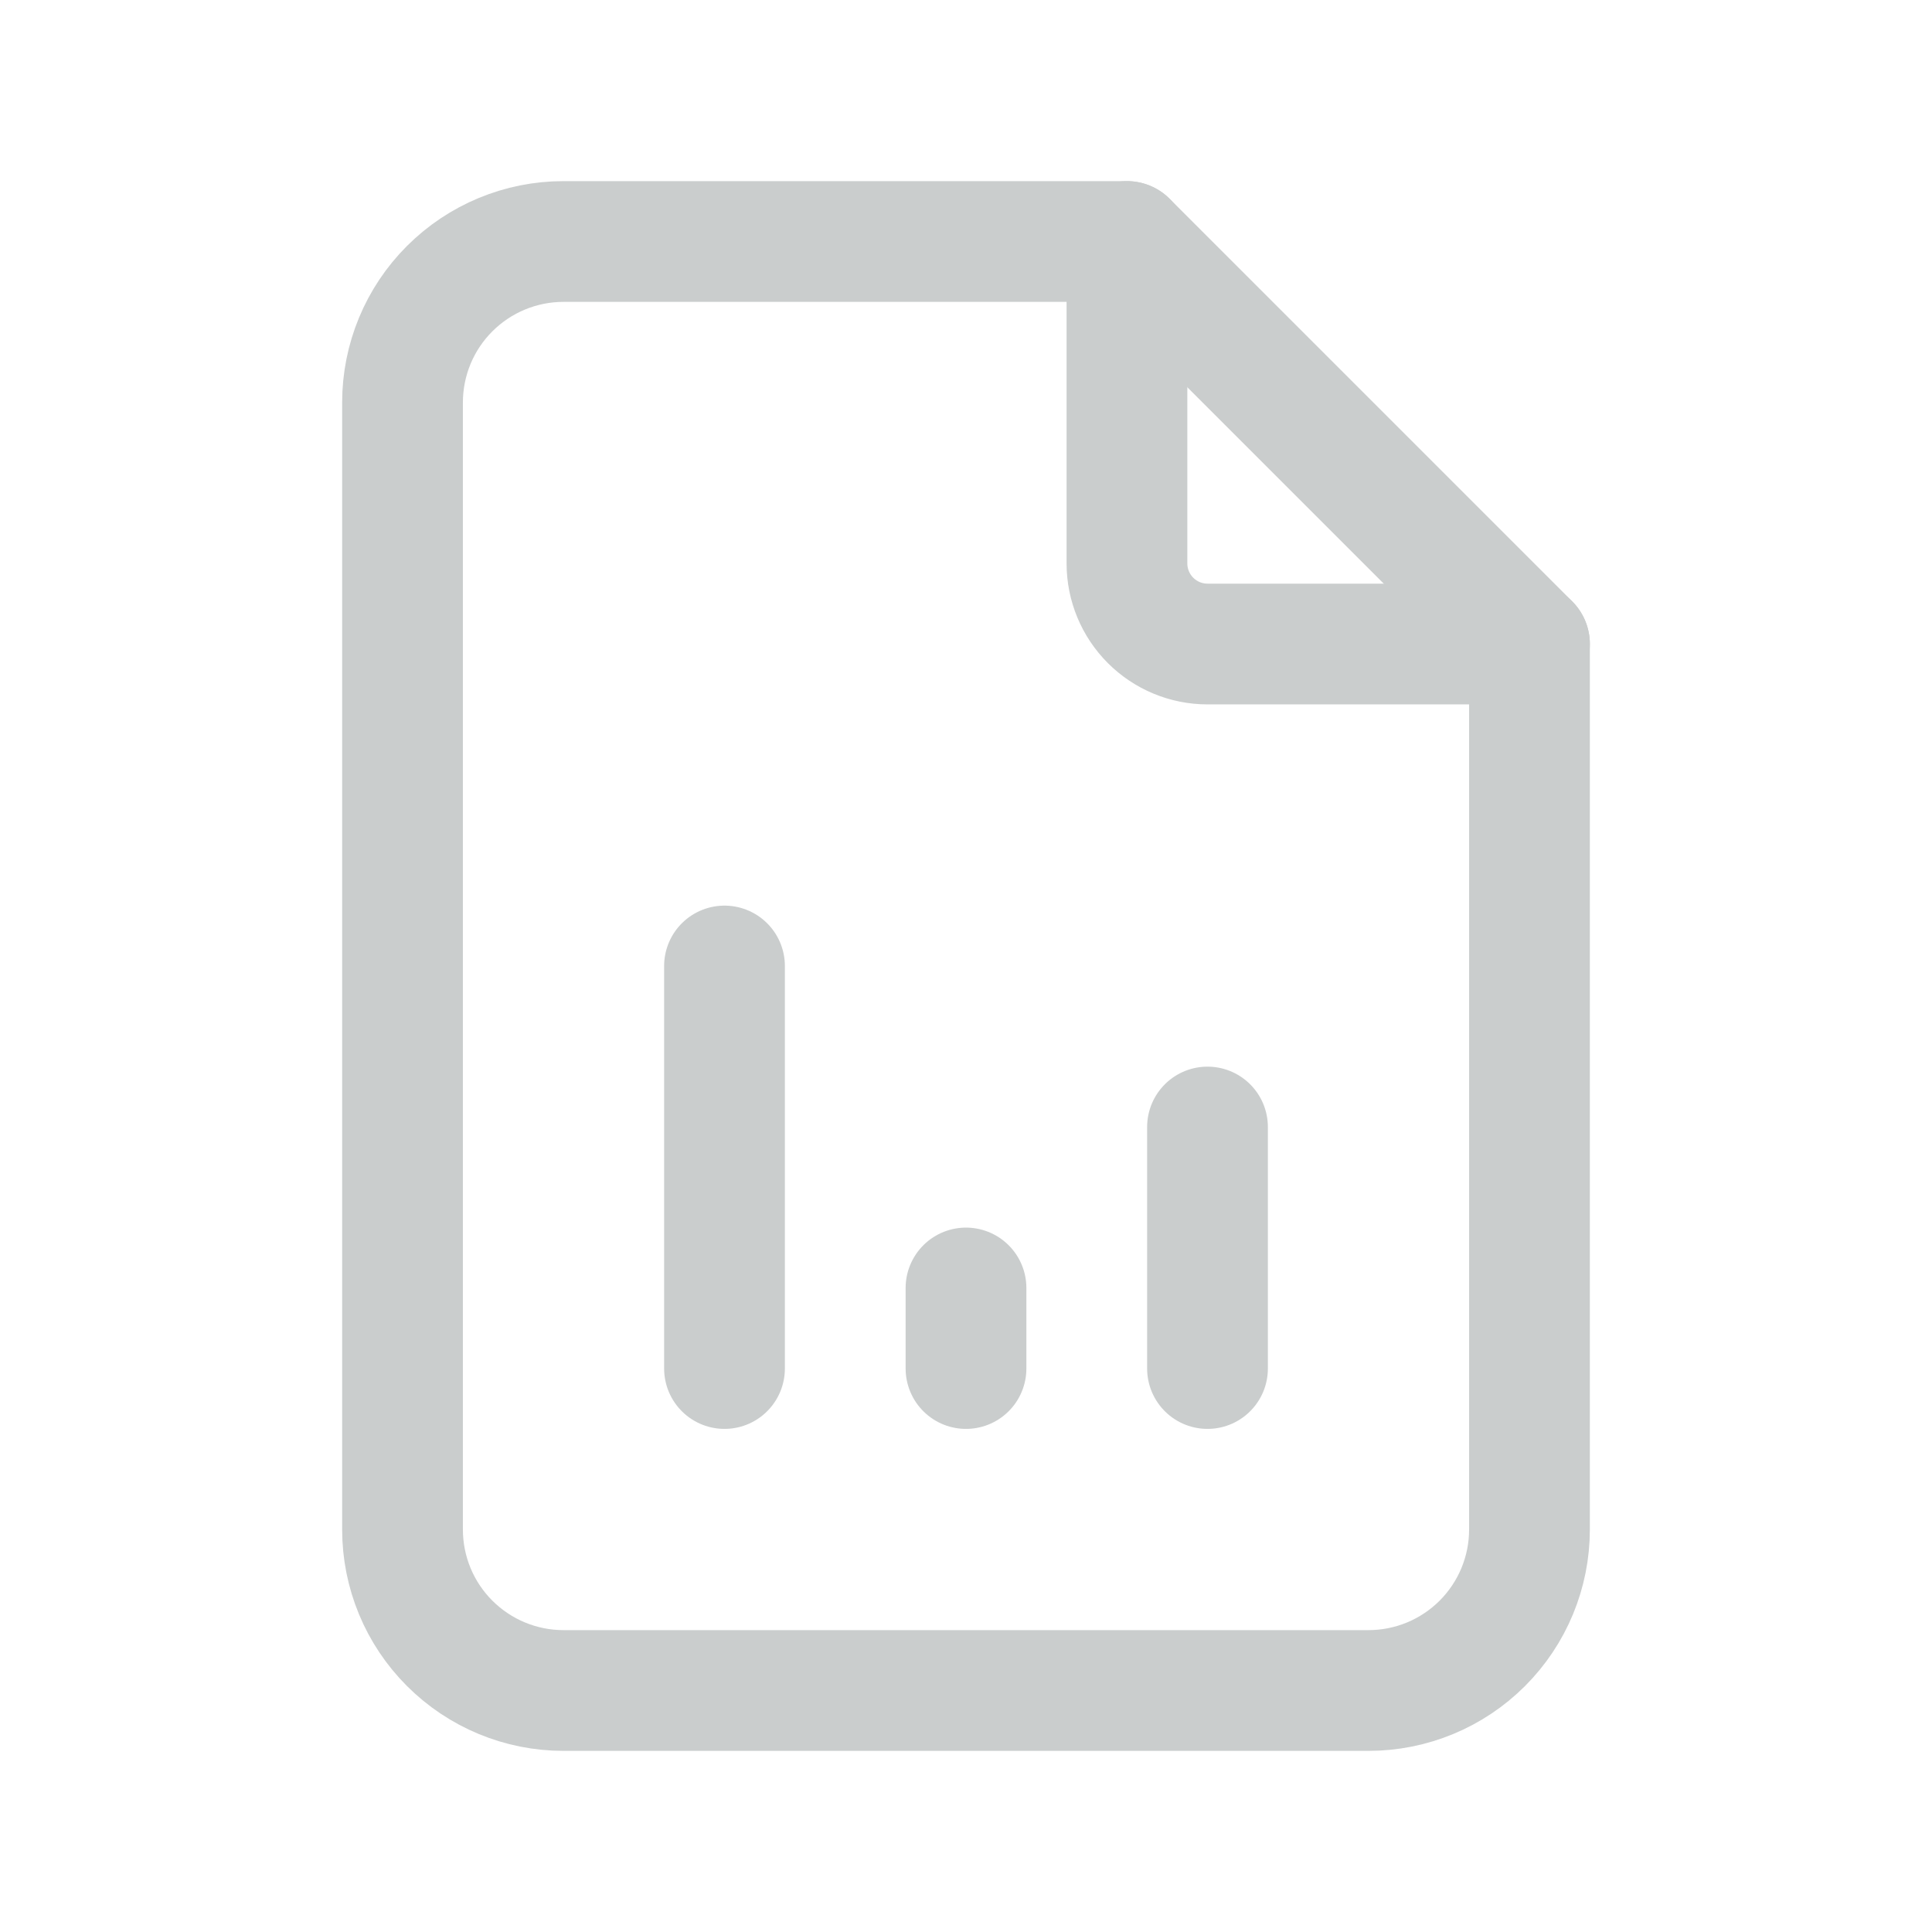 <svg width="32" height="32" viewBox="0 0 32 32" fill="none" xmlns="http://www.w3.org/2000/svg">
<path d="M18.666 4V9.333C18.666 9.687 18.807 10.026 19.057 10.276C19.307 10.526 19.646 10.667 20 10.667H25.333" stroke="#CACDCD" stroke-width="2" stroke-linecap="round" stroke-linejoin="round"/>
<path d="M22.666 28H9.333C8.626 28 7.948 27.719 7.448 27.219C6.947 26.719 6.667 26.041 6.667 25.333V6.667C6.667 5.959 6.947 5.281 7.448 4.781C7.948 4.281 8.626 4 9.333 4H18.666L25.333 10.667V25.333C25.333 26.041 25.052 26.719 24.552 27.219C24.052 27.719 23.374 28 22.666 28Z" stroke="#CACDCD" stroke-width="2" stroke-linecap="round" stroke-linejoin="round"/>
<path d="M12 22.667V16" stroke="#CACDCD" stroke-width="2" stroke-linecap="round" stroke-linejoin="round"/>
<path d="M16 22.667V21.333" stroke="#CACDCD" stroke-width="2" stroke-linecap="round" stroke-linejoin="round"/>
<path d="M20 22.667V18.667" stroke="#CACDCD" stroke-width="2" stroke-linecap="round" stroke-linejoin="round"/>
</svg>
